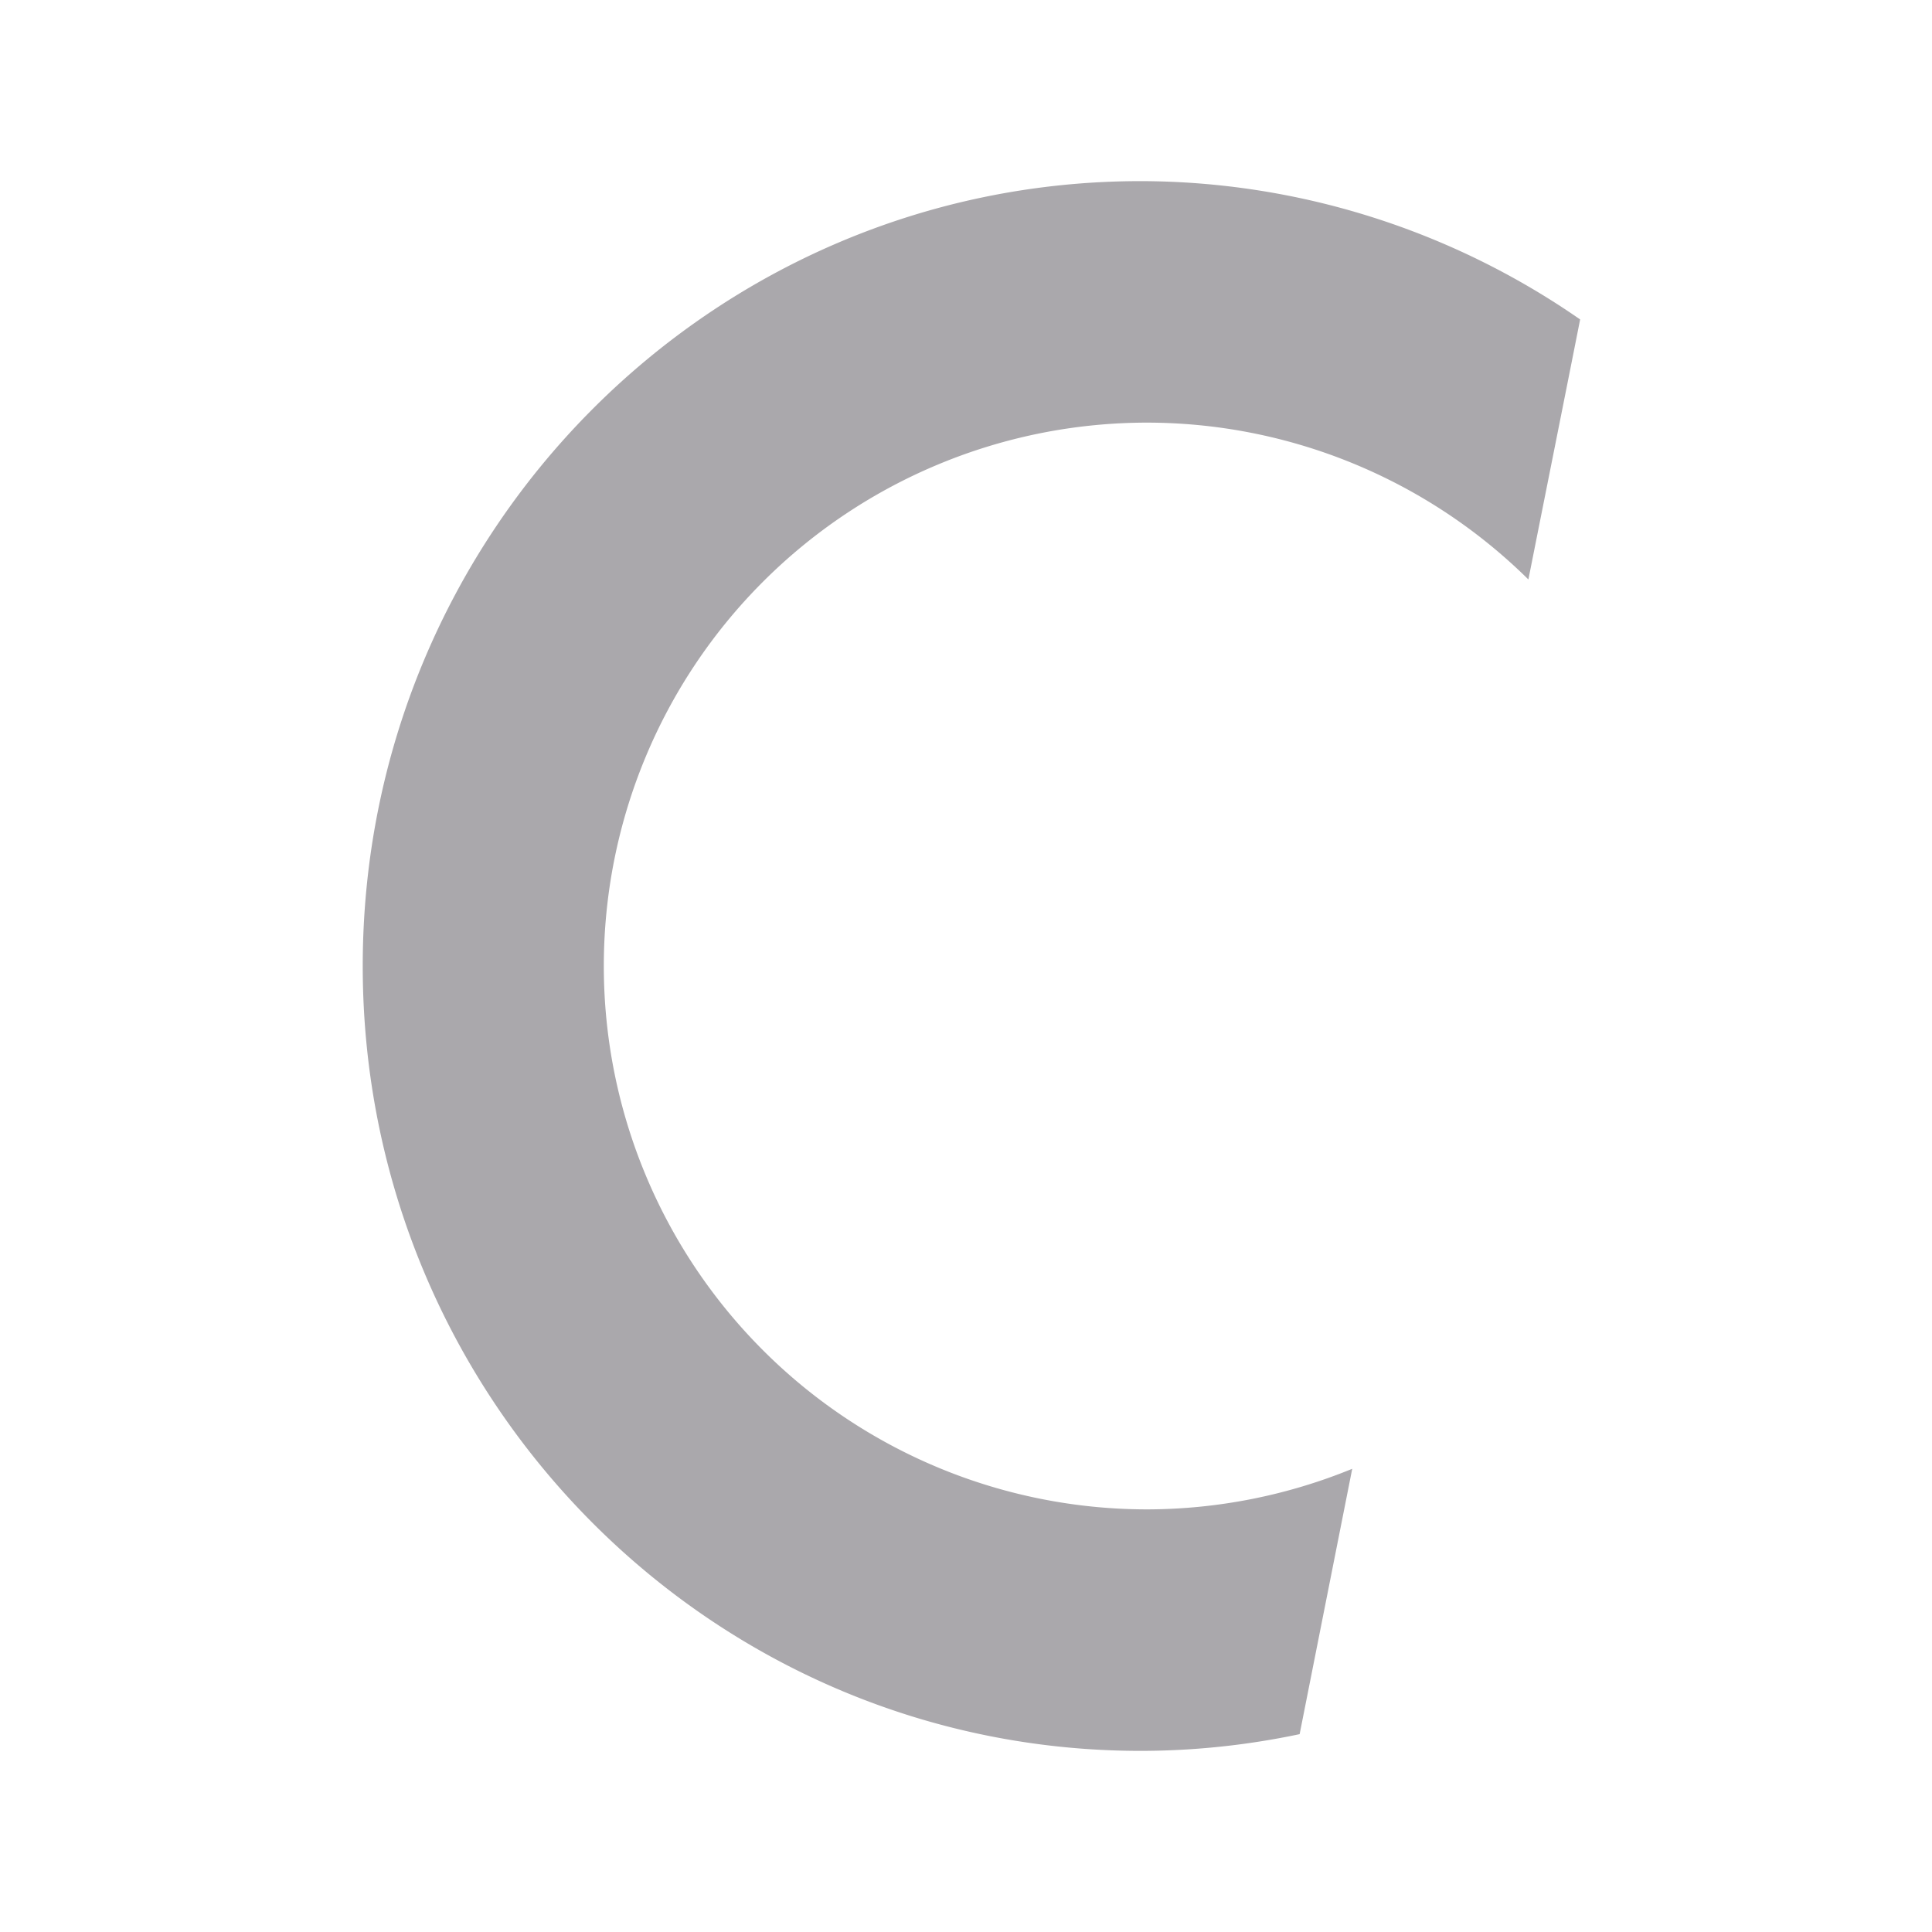 <svg height="32" viewBox="0 0 32 32" width="32" xmlns="http://www.w3.org/2000/svg"><path d="m18.895 3c-7.116 0-12.887 5.82-12.887 13 0 7.18 5.771 13 12.887 13 .885-.001 1.765-.094 2.631-.277.287-1.448.574-2.896.861-4.344l.01-.051a9 9 0 0 1 -3.396.672 9 9 0 0 1 -9-9 9 9 0 0 1 9-9 9 9 0 0 1 6.314 2.598c.285-1.436.573-2.871.857-4.307-2.141-1.487-4.678-2.286-7.277-2.291z" fill="#aaa8ac" stroke-width="1.294"/></svg>
